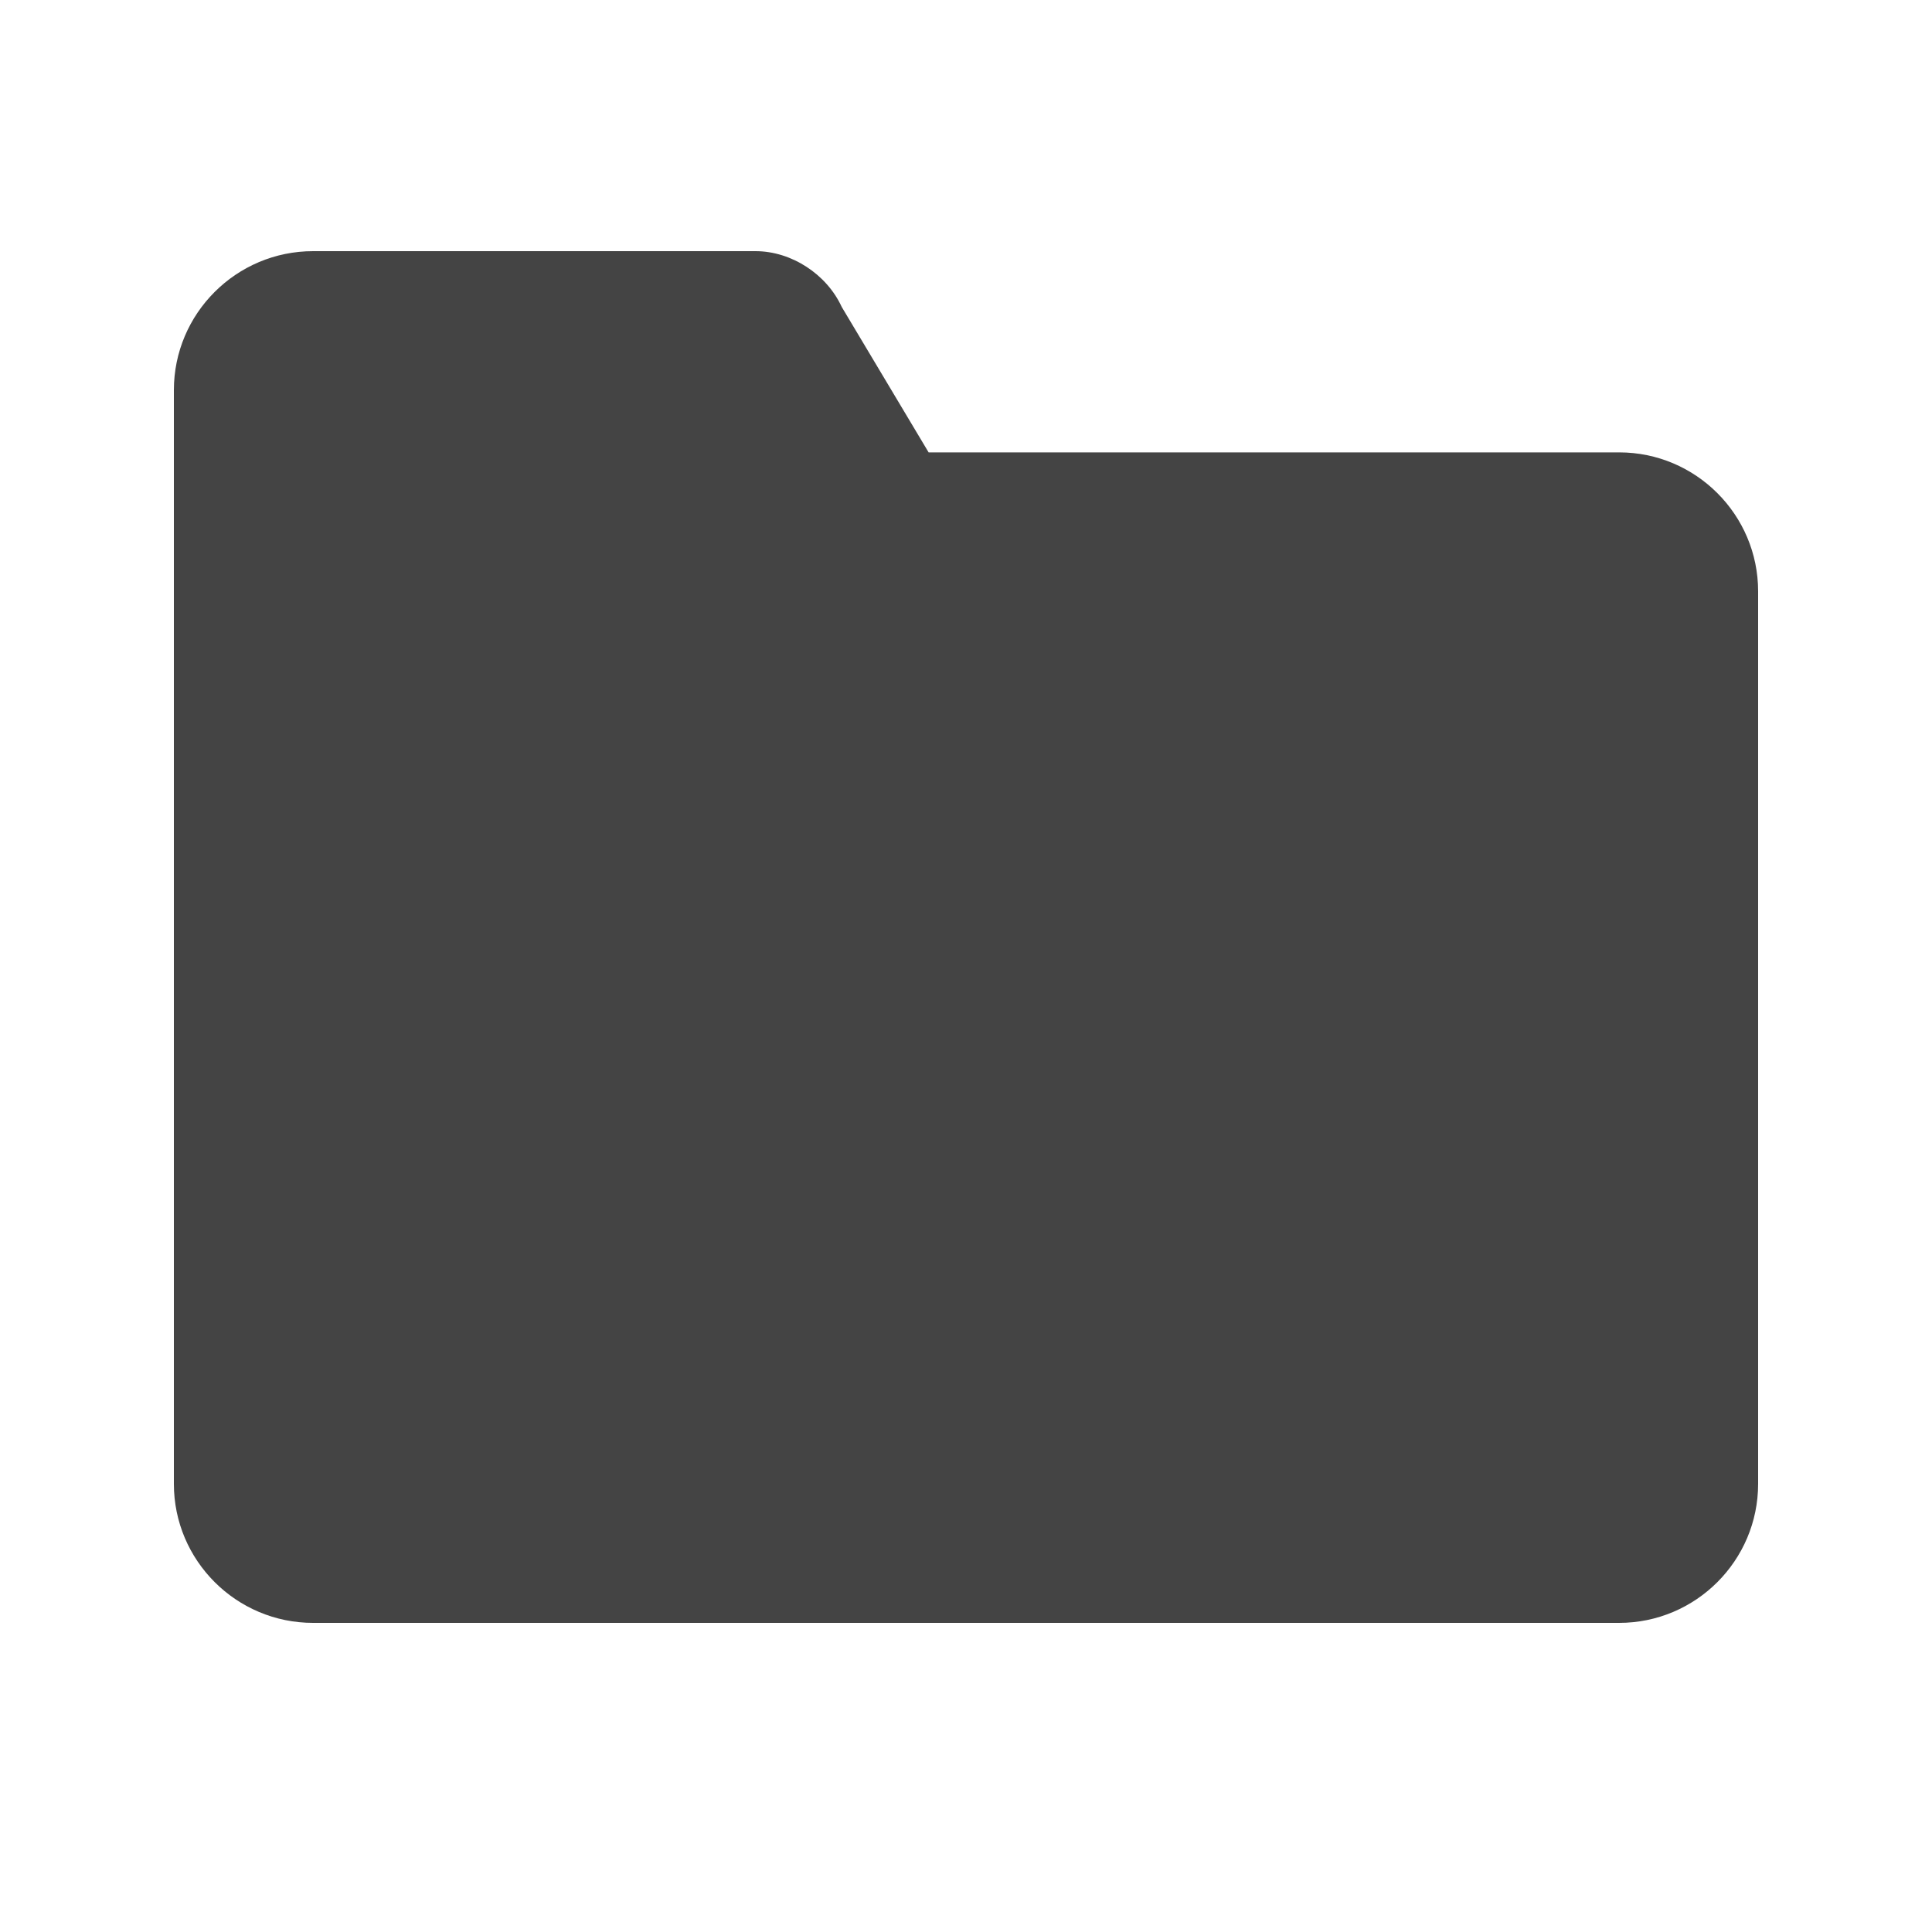 <?xml version="1.0" encoding="UTF-8"?>
<svg width="100px" height="100px" viewBox="0 0 100 100" version="1.1" xmlns="http://www.w3.org/2000/svg" xmlns:xlink="http://www.w3.org/1999/xlink">
    <title>35A5B6FE-E346-455F-9AF7-E79B7F3EB7BF</title>
    <g id="가이드" stroke="none" stroke-width="1" fill="none" fill-rule="evenodd">
        <g id="GUIDE_AddSource_202105" transform="translate(-2110, -5694)" fill="#444444">
            <g id="ic-addsource-group" transform="translate(2110, 5694)">
                <path d="M16.205,84 C12.231,84 9,80.772 9,76.807 L9,20.193 C9,16.228 12.231,13 16.205,13 L39.105,13 C40.969,13 42.789,14.196 43.566,15.884 L48.065,23.415 L83.806,23.415 C87.775,23.415 91,26.643 91,30.608 L91,76.807 C91,80.772 87.775,84 83.806,84 L16.205,84 Z" id="Fill-1"></path>
            </g>
        </g>
    </g>
</svg>